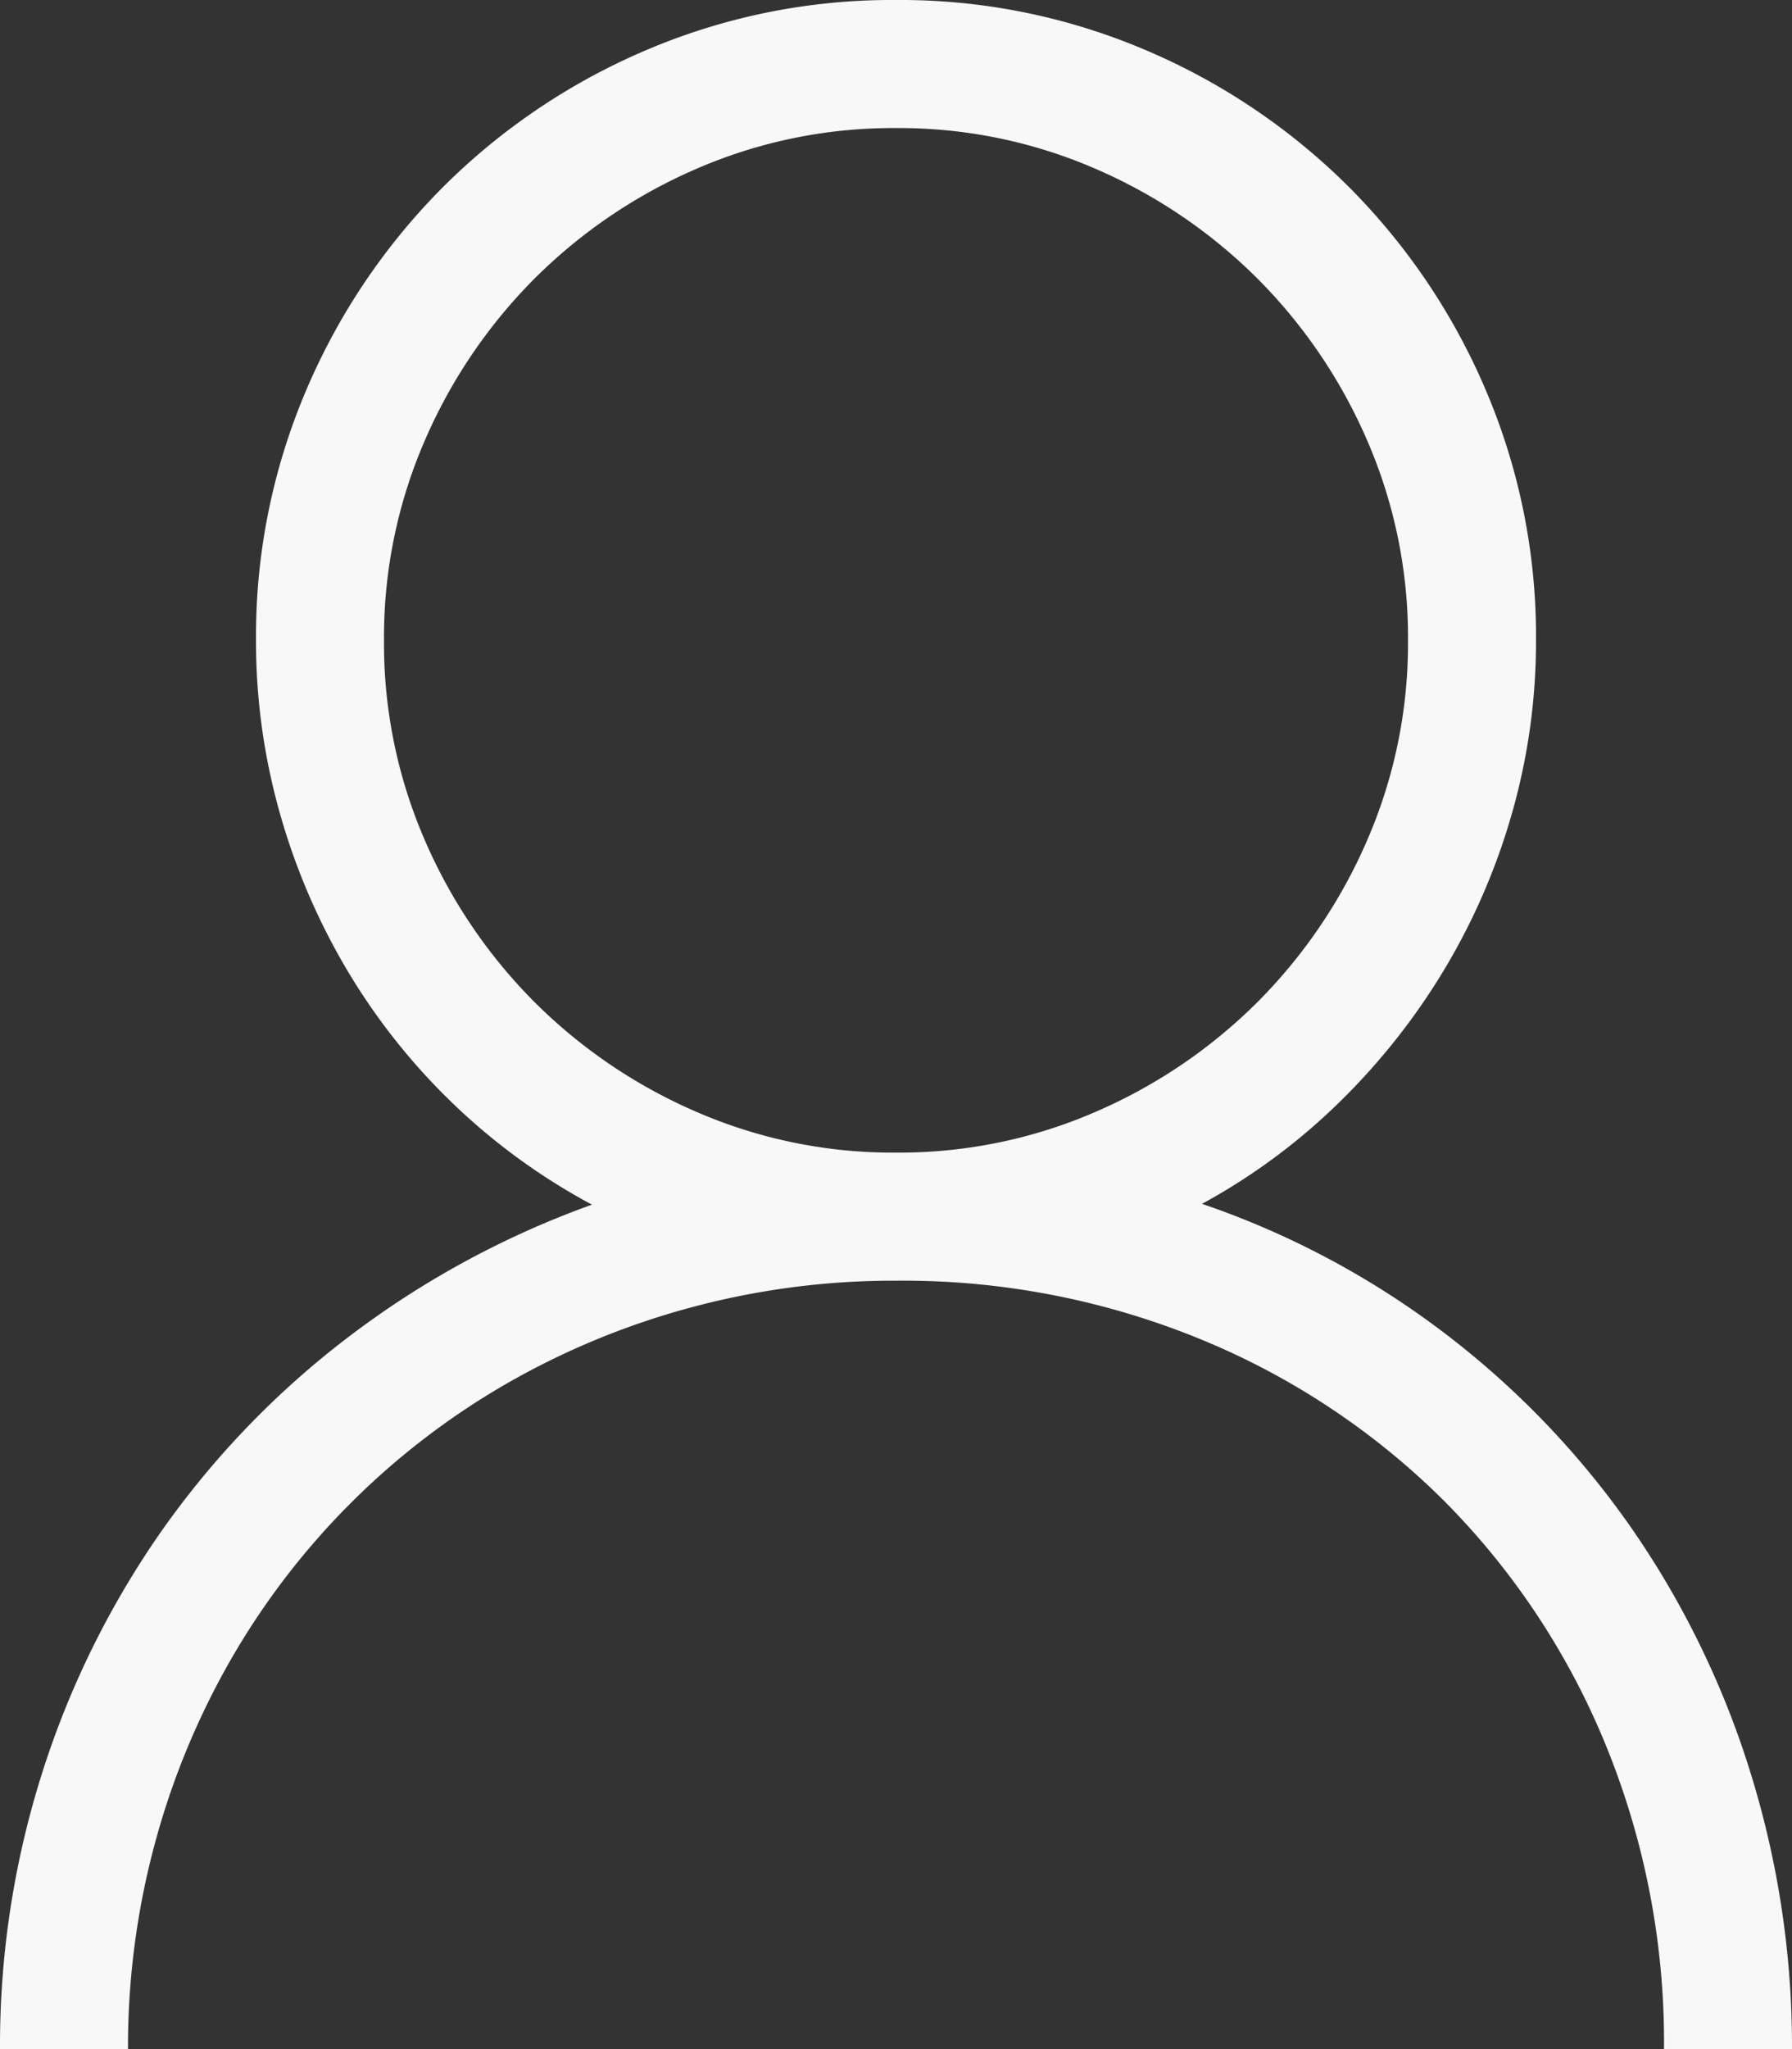 <svg xmlns="http://www.w3.org/2000/svg" width="21" height="24" viewBox="0 0 42 48">
                                            <rect x="0" y="0" width="42" height="48" fill="#333333" stroke="none"/>
                                            <path id="Fabric_Icons" data-name="Fabric Icons" d="M7.172-19.8a20.078,20.078,0,0,1,5.754,3.082,20.356,20.356,0,0,1,4.359,4.582,20.892,20.892,0,0,1,2.754,5.7A21.6,21.6,0,0,1,21,0H18a18.381,18.381,0,0,0-1.371-7.137,17.473,17.473,0,0,0-3.785-5.707,17.473,17.473,0,0,0-5.707-3.785A18.381,18.381,0,0,0,0-18a18.268,18.268,0,0,0-4.828.633,18.086,18.086,0,0,0-4.324,1.793,17.55,17.55,0,0,0-3.633,2.789,17.55,17.55,0,0,0-2.789,3.633,18.086,18.086,0,0,0-1.793,4.324A18.268,18.268,0,0,0-18,0h-3a21.093,21.093,0,0,1,.984-6.457,20.888,20.888,0,0,1,2.789-5.66,20.6,20.6,0,0,1,4.371-4.547,21.27,21.27,0,0,1,5.73-3.117,14.738,14.738,0,0,1-3.281-2.391A14.893,14.893,0,0,1-12.879-25.3a15.364,15.364,0,0,1-1.57-3.68A14.766,14.766,0,0,1-15-33a14.668,14.668,0,0,1,1.172-5.848,15.089,15.089,0,0,1,3.211-4.77,15.089,15.089,0,0,1,4.77-3.211A14.668,14.668,0,0,1,0-48a14.668,14.668,0,0,1,5.848,1.172,15.089,15.089,0,0,1,4.77,3.211,15.089,15.089,0,0,1,3.211,4.77A14.668,14.668,0,0,1,15-33a14.64,14.64,0,0,1-.551,4.008,15.2,15.2,0,0,1-1.57,3.656,15.517,15.517,0,0,1-2.461,3.129A14.512,14.512,0,0,1,7.172-19.8ZM-12-33a11.553,11.553,0,0,0,.949,4.664,12.242,12.242,0,0,0,2.578,3.809,12.242,12.242,0,0,0,3.809,2.578A11.553,11.553,0,0,0,0-21a11.553,11.553,0,0,0,4.664-.949,12.242,12.242,0,0,0,3.809-2.578,12.242,12.242,0,0,0,2.578-3.809A11.553,11.553,0,0,0,12-33a11.553,11.553,0,0,0-.949-4.664,12.242,12.242,0,0,0-2.578-3.809,12.242,12.242,0,0,0-3.809-2.578A11.553,11.553,0,0,0,0-45a11.553,11.553,0,0,0-4.664.949,12.242,12.242,0,0,0-3.809,2.578,12.242,12.242,0,0,0-2.578,3.809A11.553,11.553,0,0,0-12-33Z" transform="translate(21 48)" fill="#f8f8f8"></path>
                                        </svg>